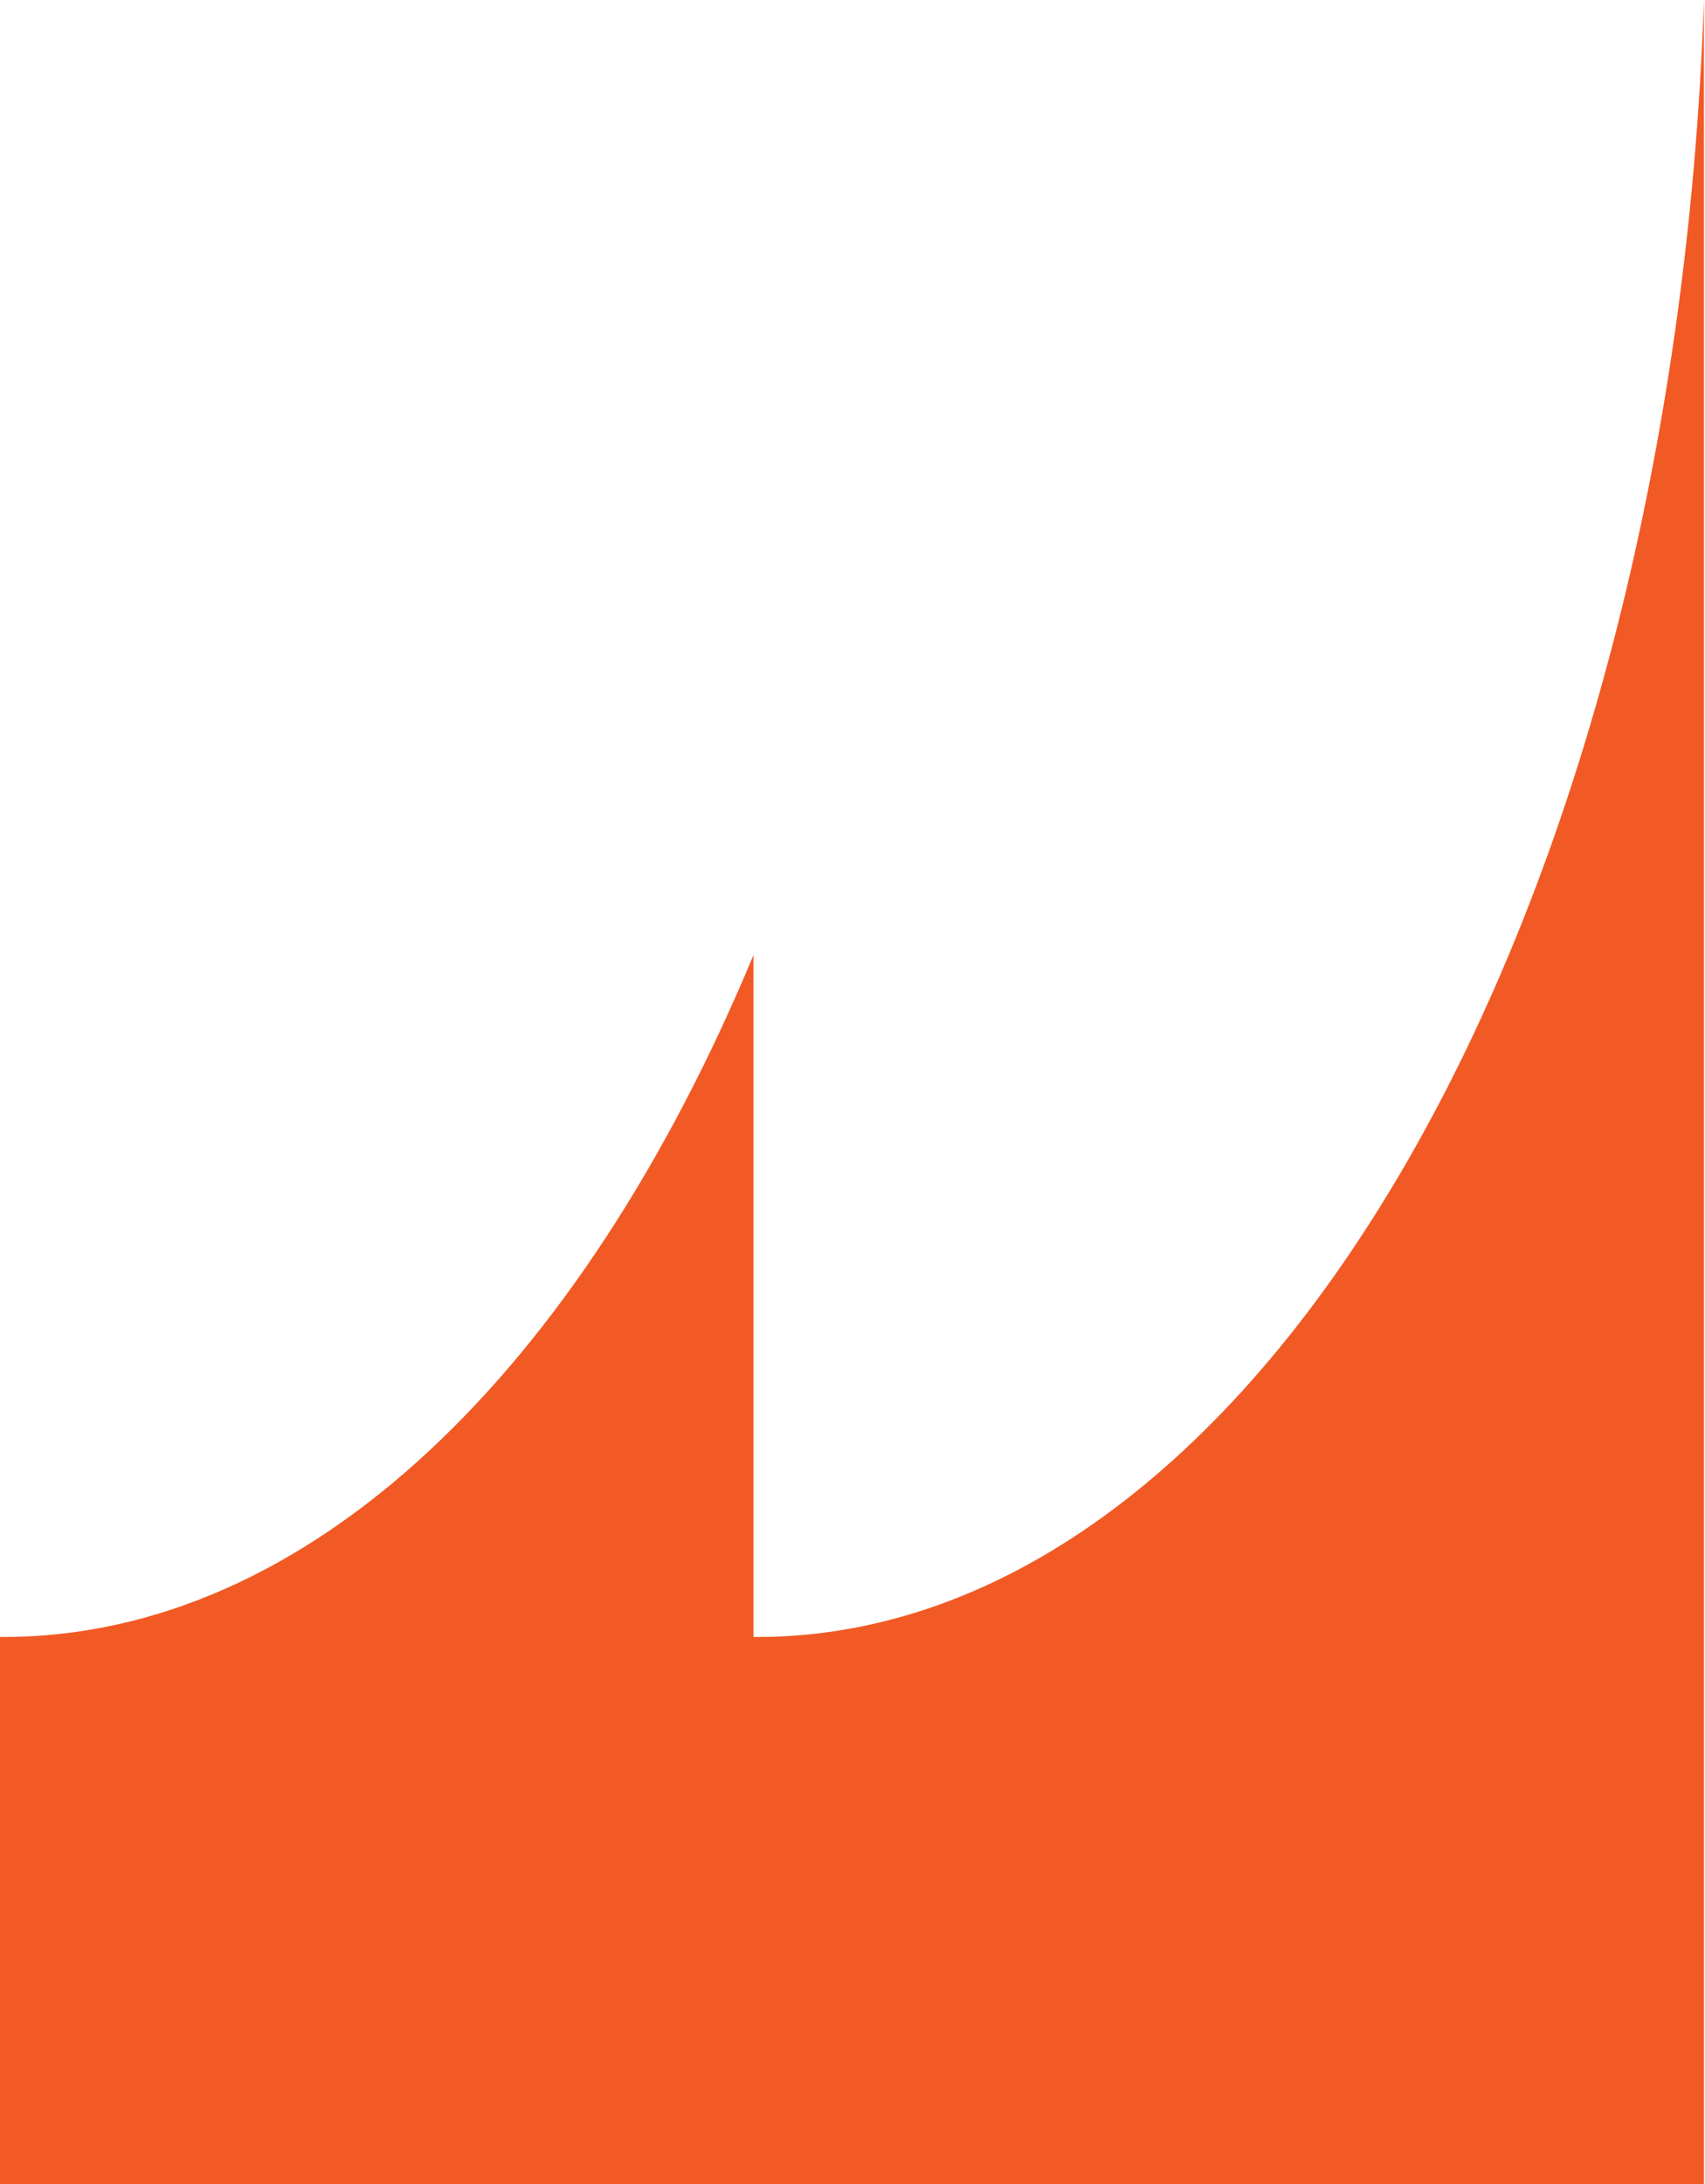 <svg xmlns="http://www.w3.org/2000/svg" viewBox="0 0 32.02 41"><defs><style>.cls-1{fill:#f15a24;}</style></defs><g id="Layer_2" data-name="Layer 2"><g id="Fond"><path class="cls-1" d="M32,0c-.59,17.15-8.33,30.73-17.79,30.73h-.06V17.93C10.91,25.71,5.81,30.73.06,30.73H0V41H32Z"/></g></g></svg>